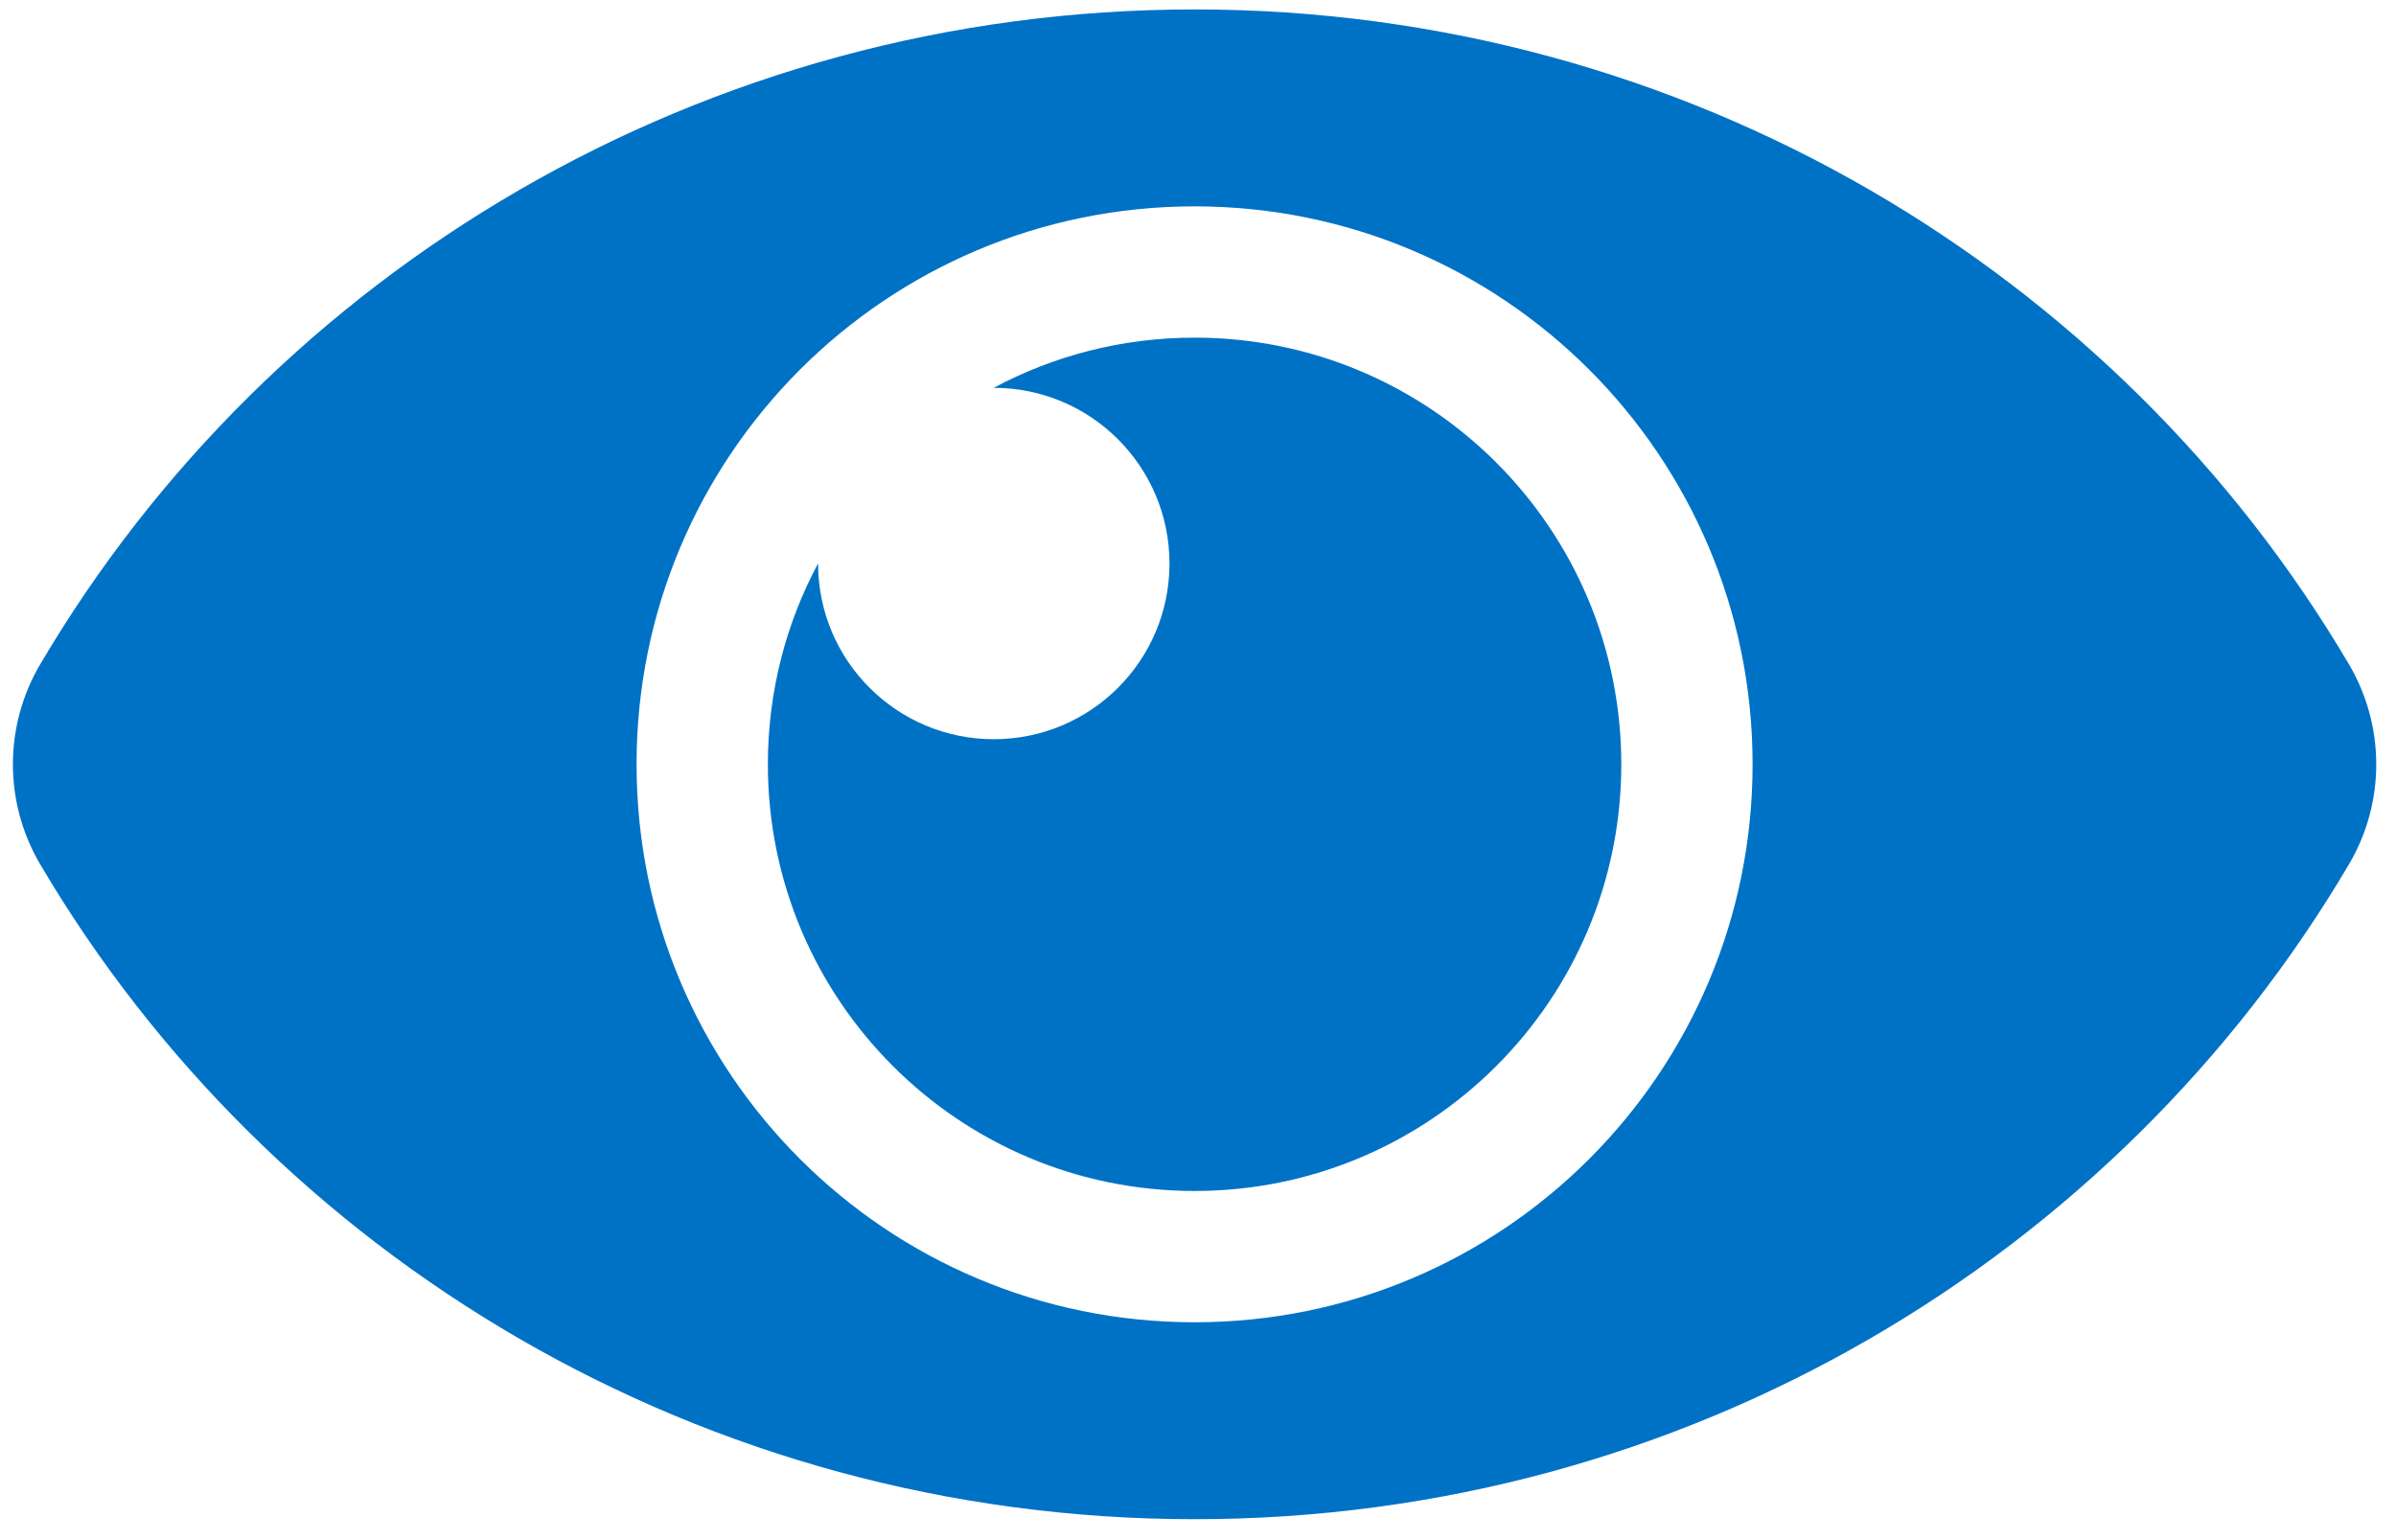 <?xml version="1.0" encoding="utf-8"?>
<!-- Generator: Adobe Illustrator 16.0.4, SVG Export Plug-In . SVG Version: 6.00 Build 0)  -->
<!DOCTYPE svg PUBLIC "-//W3C//DTD SVG 1.1//EN" "http://www.w3.org/Graphics/SVG/1.1/DTD/svg11.dtd">
<svg version="1.1" id="Layer_1" xmlns="http://www.w3.org/2000/svg" xmlns:xlink="http://www.w3.org/1999/xlink" x="0px" y="0px"
	 width="287.334px" height="184.667px" viewBox="0 0 287.334 184.667" enable-background="new 0 0 287.334 184.667"
	 xml:space="preserve">
<path fill="#0072C6" d="M281.695,79.677C253.95,32.597,202.209,1.131,143.256,1.131C84.28,1.131,32.549,32.619,4.818,79.677
	c-4.36,7.398-4.36,16.582,0,23.981c27.744,47.079,79.487,78.545,138.438,78.545c58.977,0,110.708-31.487,138.439-78.545
	C286.056,96.259,286.056,87.075,281.695,79.677L281.695,79.677z M143.256,158.585c-36.982,0-66.918-29.929-66.918-66.918
	c0-36.983,29.93-66.918,66.918-66.918c36.984,0,66.918,29.929,66.918,66.918C210.175,128.65,180.246,158.585,143.256,158.585z
	 M194.43,91.667c0,28.262-22.911,51.172-51.173,51.172c-28.261,0-51.172-22.91-51.172-51.172c0-8.713,2.18-16.916,6.021-24.097
	v0.016c0,11.637,9.434,21.07,21.07,21.07c11.639,0,21.072-9.433,21.072-21.07s-9.433-21.071-21.072-21.071h-0.015
	c7.181-3.84,15.384-6.02,24.096-6.02C171.519,40.495,194.43,63.405,194.43,91.667z"/>
</svg>
